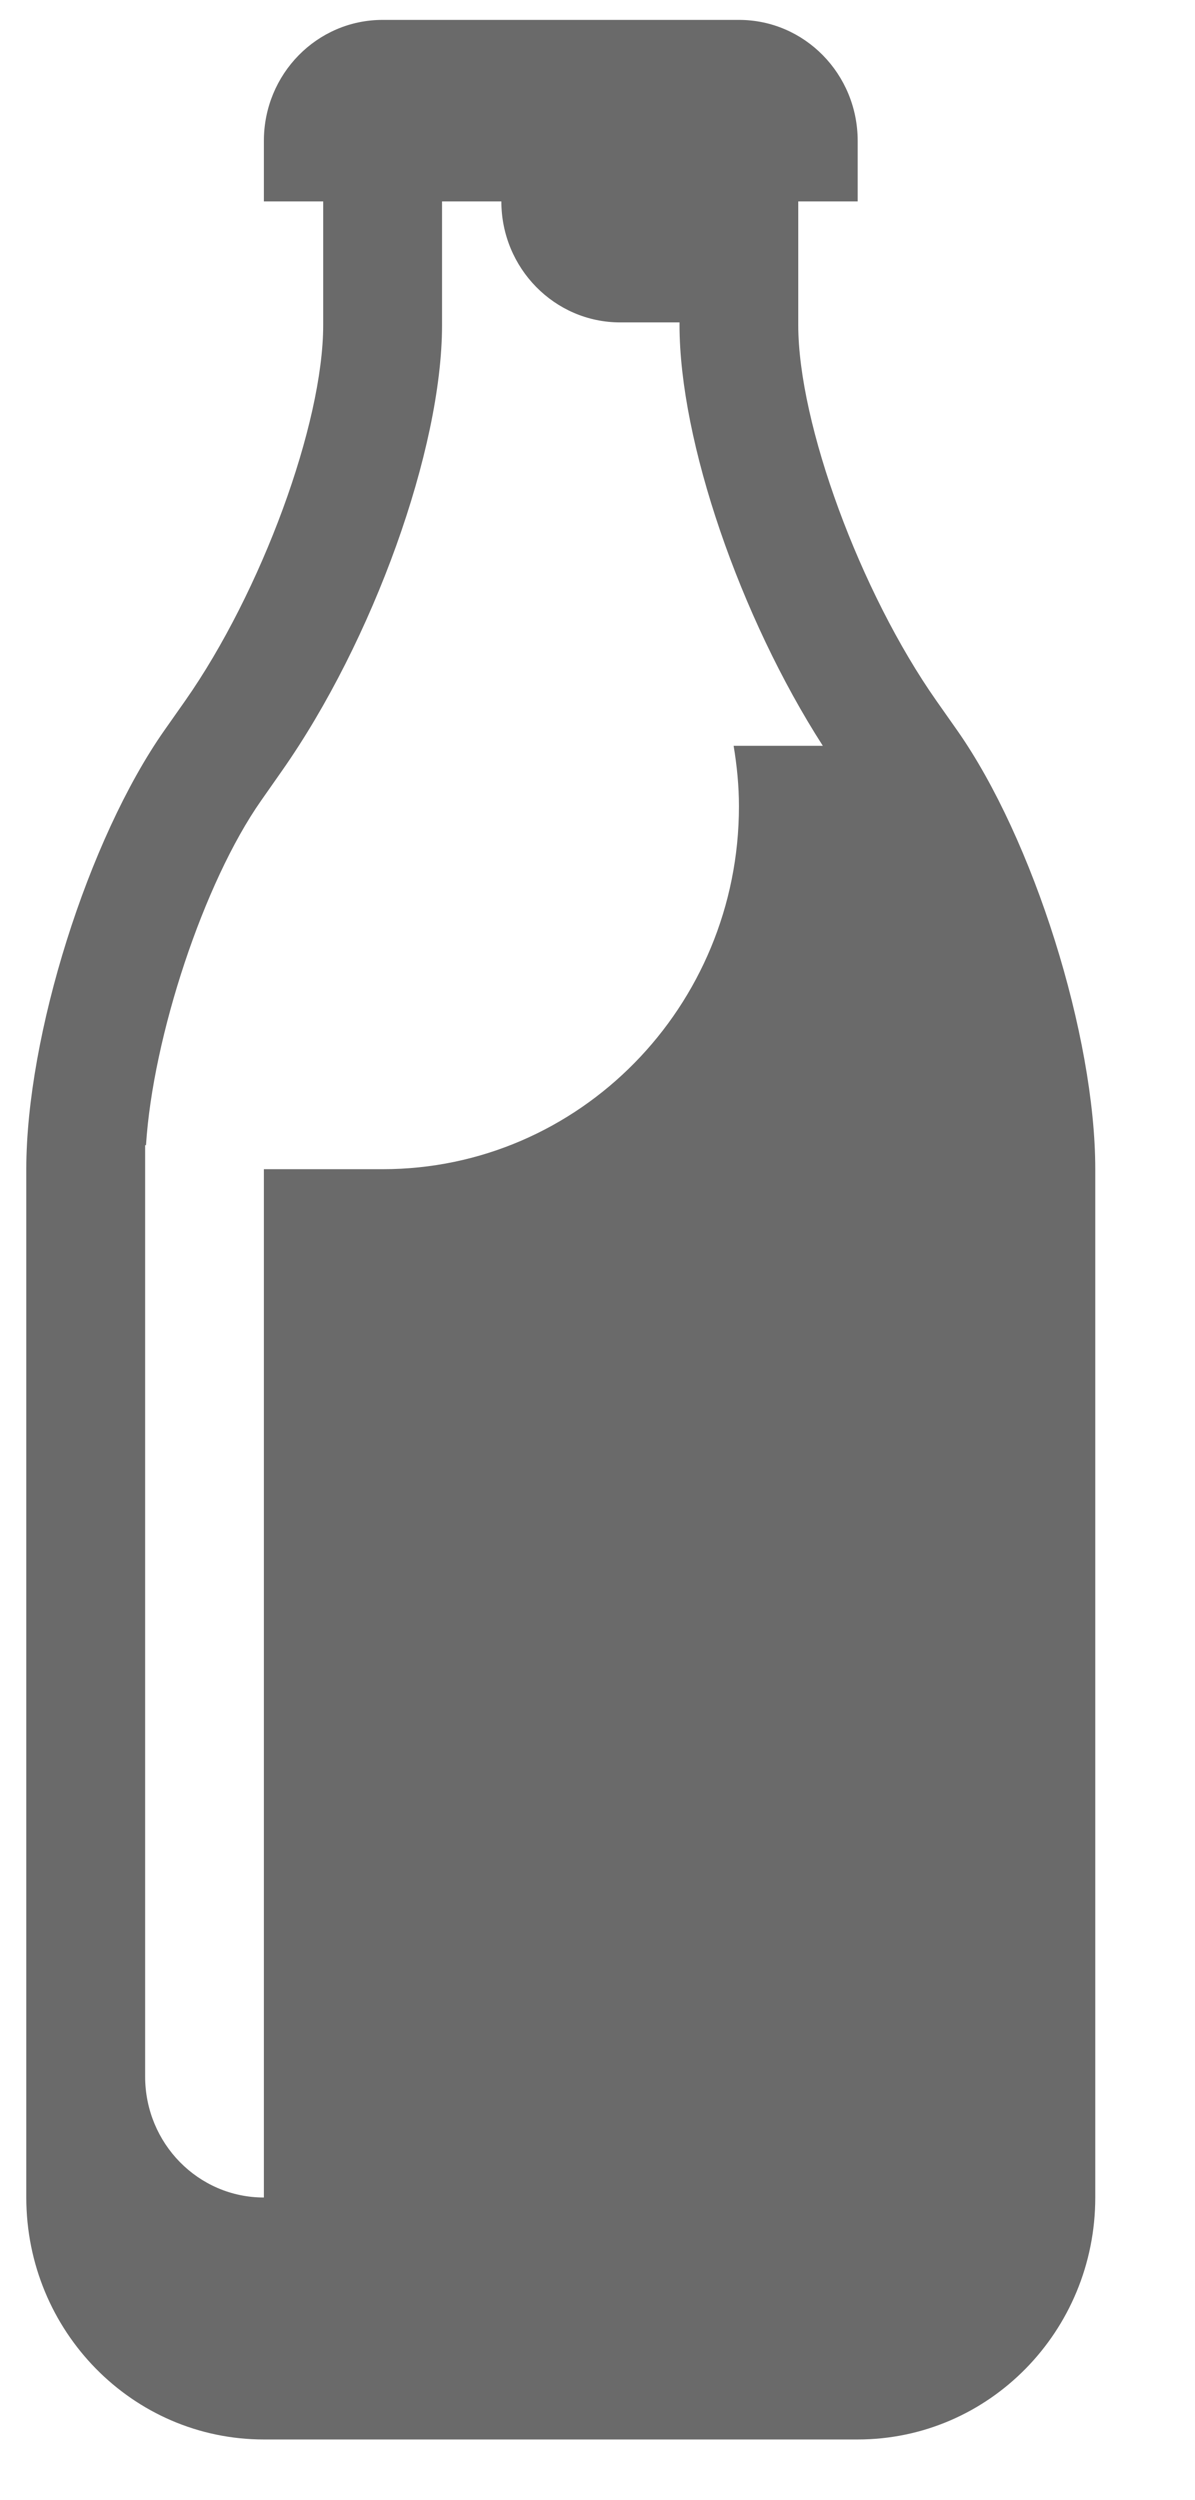 <svg width="11px" height="23px" viewBox="92 6 11 23" version="1.1" xmlns="http://www.w3.org/2000/svg" xmlns:xlink="http://www.w3.org/1999/xlink">
    <path d="M100.811,12.719 L100.619,12.446 C99.917,11.446 99.348,9.899 99.348,8.991 L99.348,7.853 L99.895,7.853 L99.895,7.296 C99.895,6.681 99.406,6.183 98.802,6.183 L95.522,6.183 C94.918,6.183 94.429,6.681 94.429,7.296 L94.429,7.853 L94.975,7.853 L94.975,8.991 C94.975,9.899 94.406,11.446 93.705,12.446 L93.513,12.719 C92.811,13.719 92.242,15.527 92.242,16.756 L92.242,26.216 C92.242,27.446 93.221,28.442 94.429,28.442 L99.895,28.442 C101.103,28.442 102.082,27.446 102.082,26.216 L102.082,16.756 C102.082,15.527 101.513,13.719 100.811,12.719 L100.811,12.719 Z M98.802,13.417 C98.802,15.261 97.333,16.756 95.522,16.756 L94.429,16.756 L94.429,26.216 C93.825,26.216 93.336,25.718 93.336,25.103 L93.336,16.535 L93.344,16.535 C93.407,15.538 93.875,14.119 94.403,13.366 L94.595,13.092 C95.435,11.895 96.069,10.132 96.069,8.991 L96.069,7.853 L96.615,7.853 C96.615,8.467 97.105,8.966 97.709,8.966 L98.255,8.966 L98.255,8.991 C98.255,10.06 98.812,11.676 99.574,12.861 L98.753,12.861 C98.783,13.042 98.802,13.227 98.802,13.417 L98.802,13.417 Z" id="Shape" stroke="none" fill="#6A6A6A" fill-rule="evenodd"></path>
</svg>